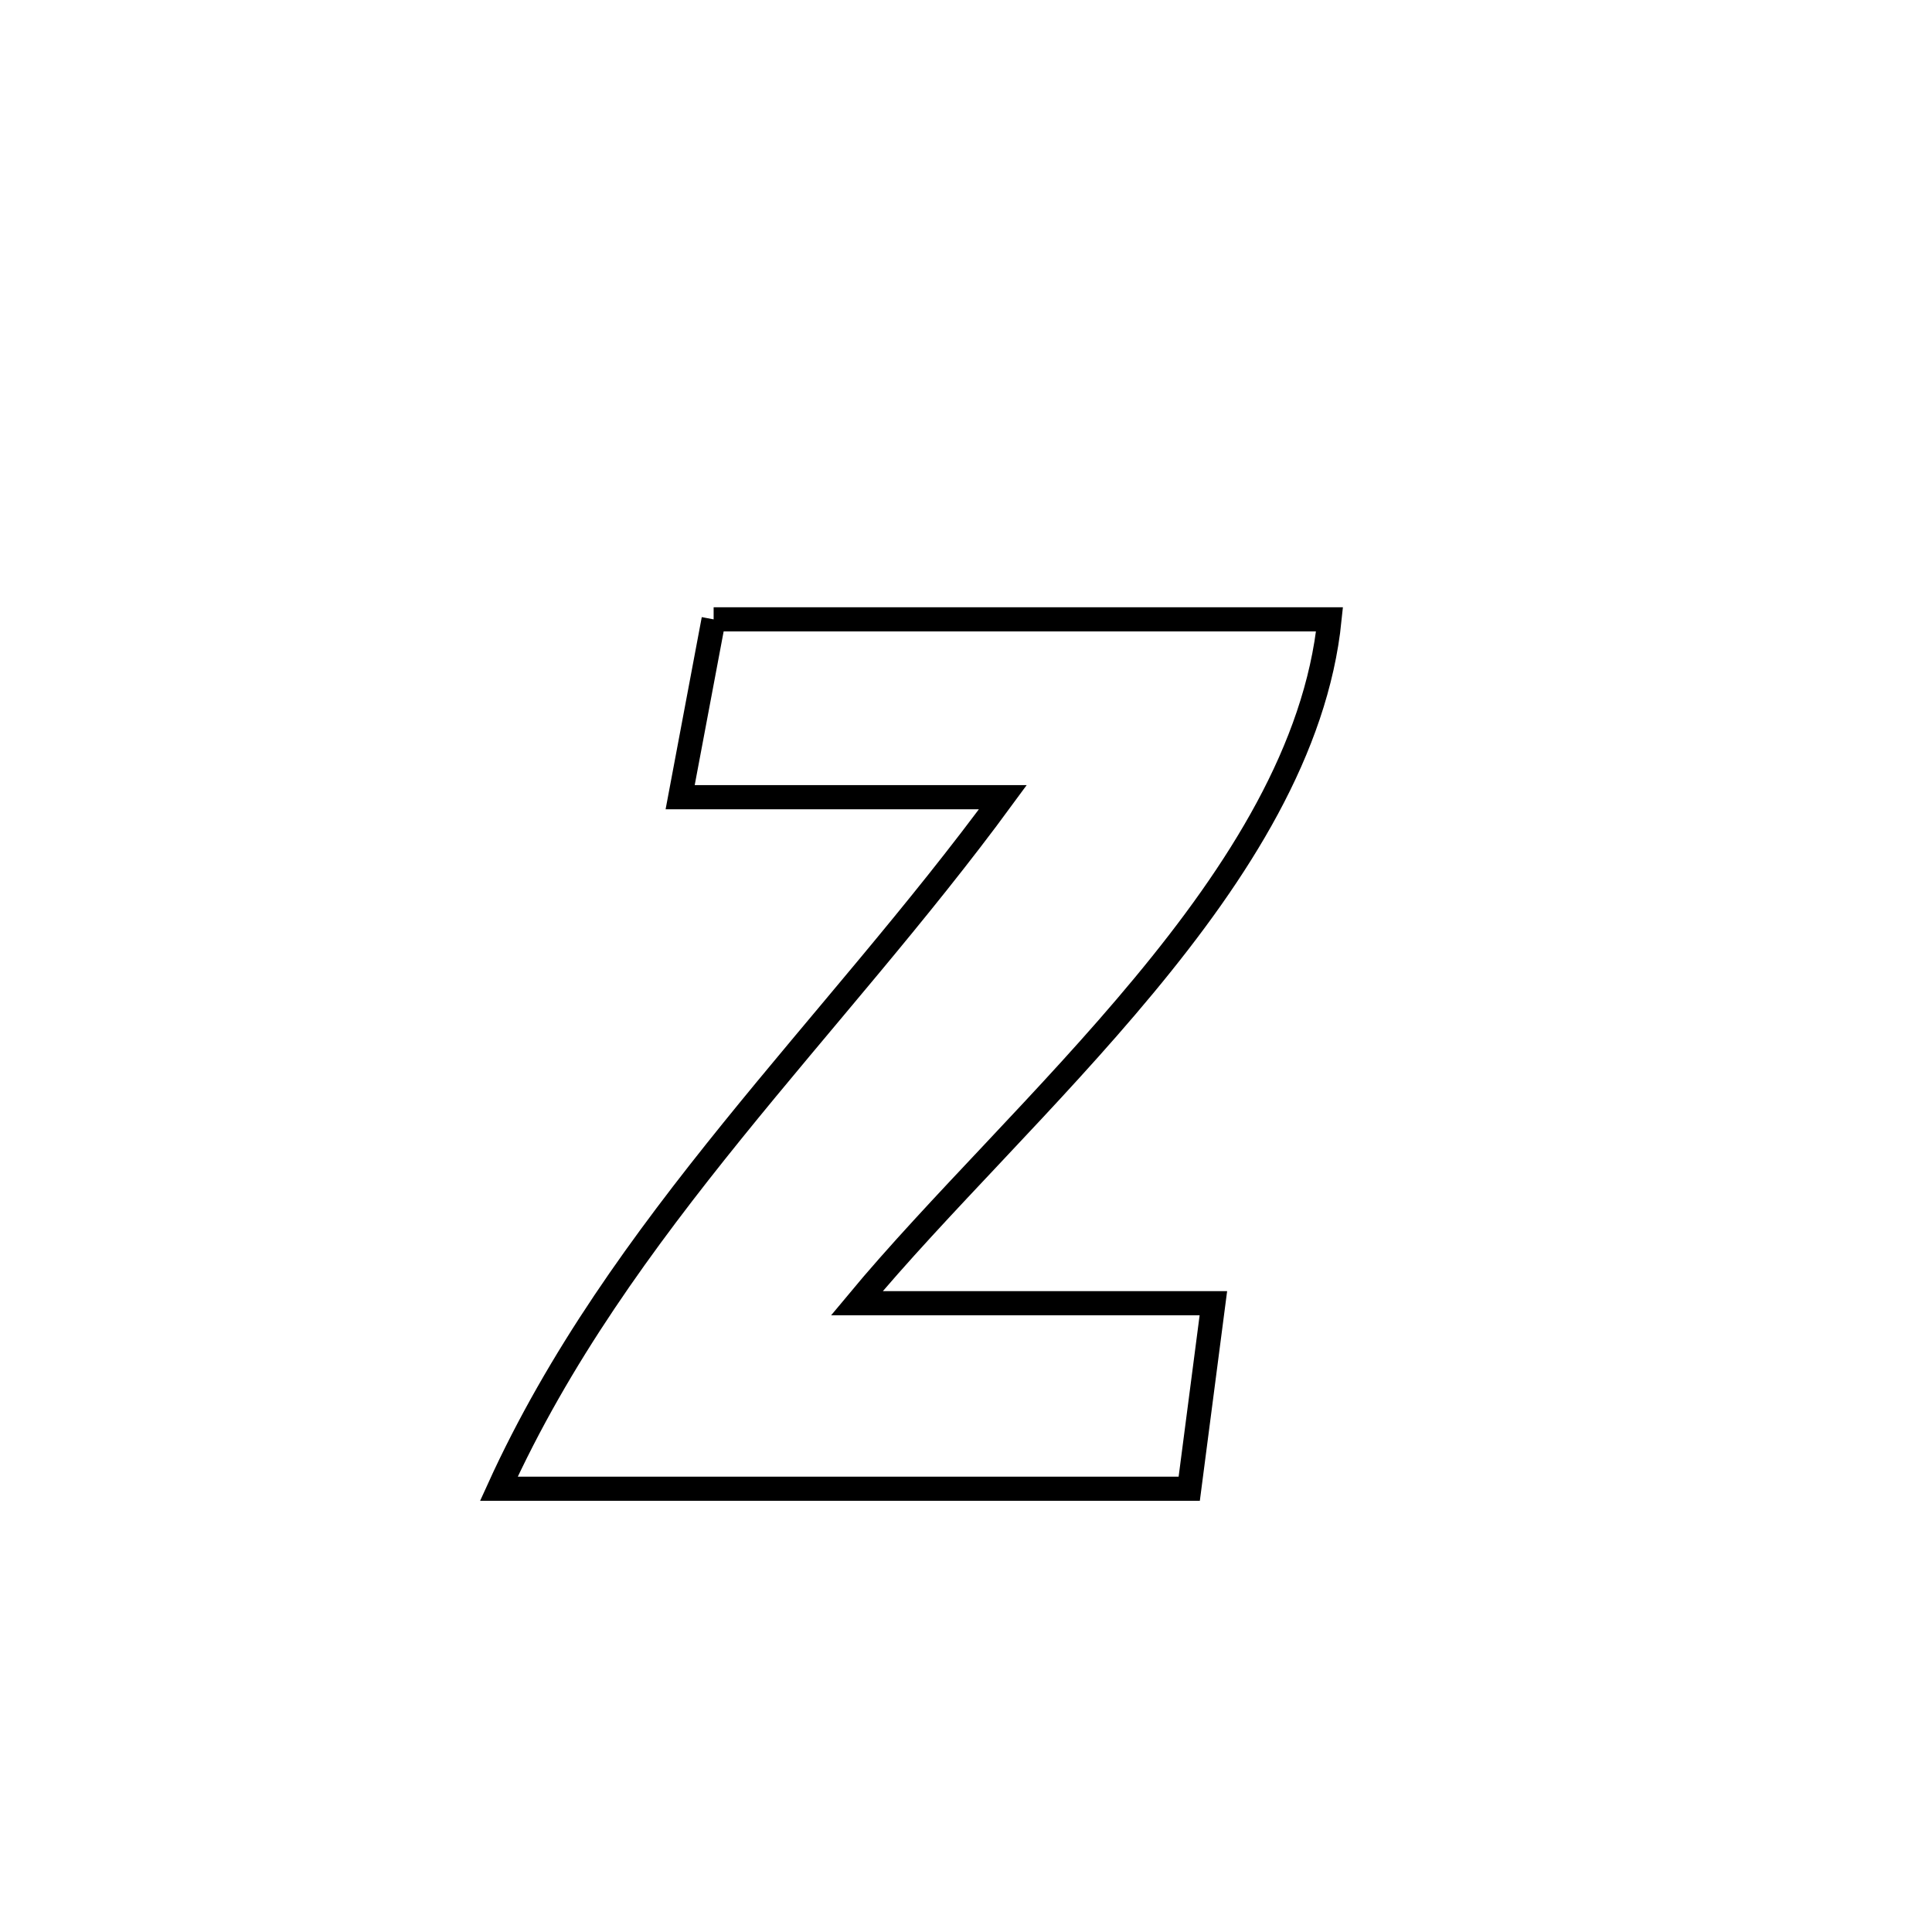 <svg xmlns="http://www.w3.org/2000/svg" viewBox="0.0 0.0 24.0 24.0" height="200px" width="200px"><path fill="none" stroke="black" stroke-width=".3" stroke-opacity="1.0"  filling="0" d="M8.865 7.694 L8.865 7.694 C10.14 7.694 11.416 7.694 12.691 7.694 C13.966 7.694 15.241 7.694 16.516 7.694 L16.516 7.694 C16.352 9.307 15.387 10.825 14.211 12.242 C13.036 13.66 11.65 14.977 10.644 16.189 L10.644 16.189 C12.121 16.189 13.597 16.189 15.073 16.189 L15.073 16.189 C14.973 16.957 14.873 17.726 14.773 18.494 L14.773 18.494 C13.344 18.494 11.914 18.494 10.485 18.494 C9.055 18.494 7.626 18.494 6.197 18.494 L6.197 18.494 C6.94 16.86 7.979 15.43 9.095 14.05 C10.211 12.67 11.405 11.34 12.458 9.903 L12.458 9.903 C11.121 9.903 9.785 9.903 8.449 9.903 L8.449 9.903 C8.492 9.673 8.816 7.952 8.865 7.694 L8.865 7.694"></path></svg>